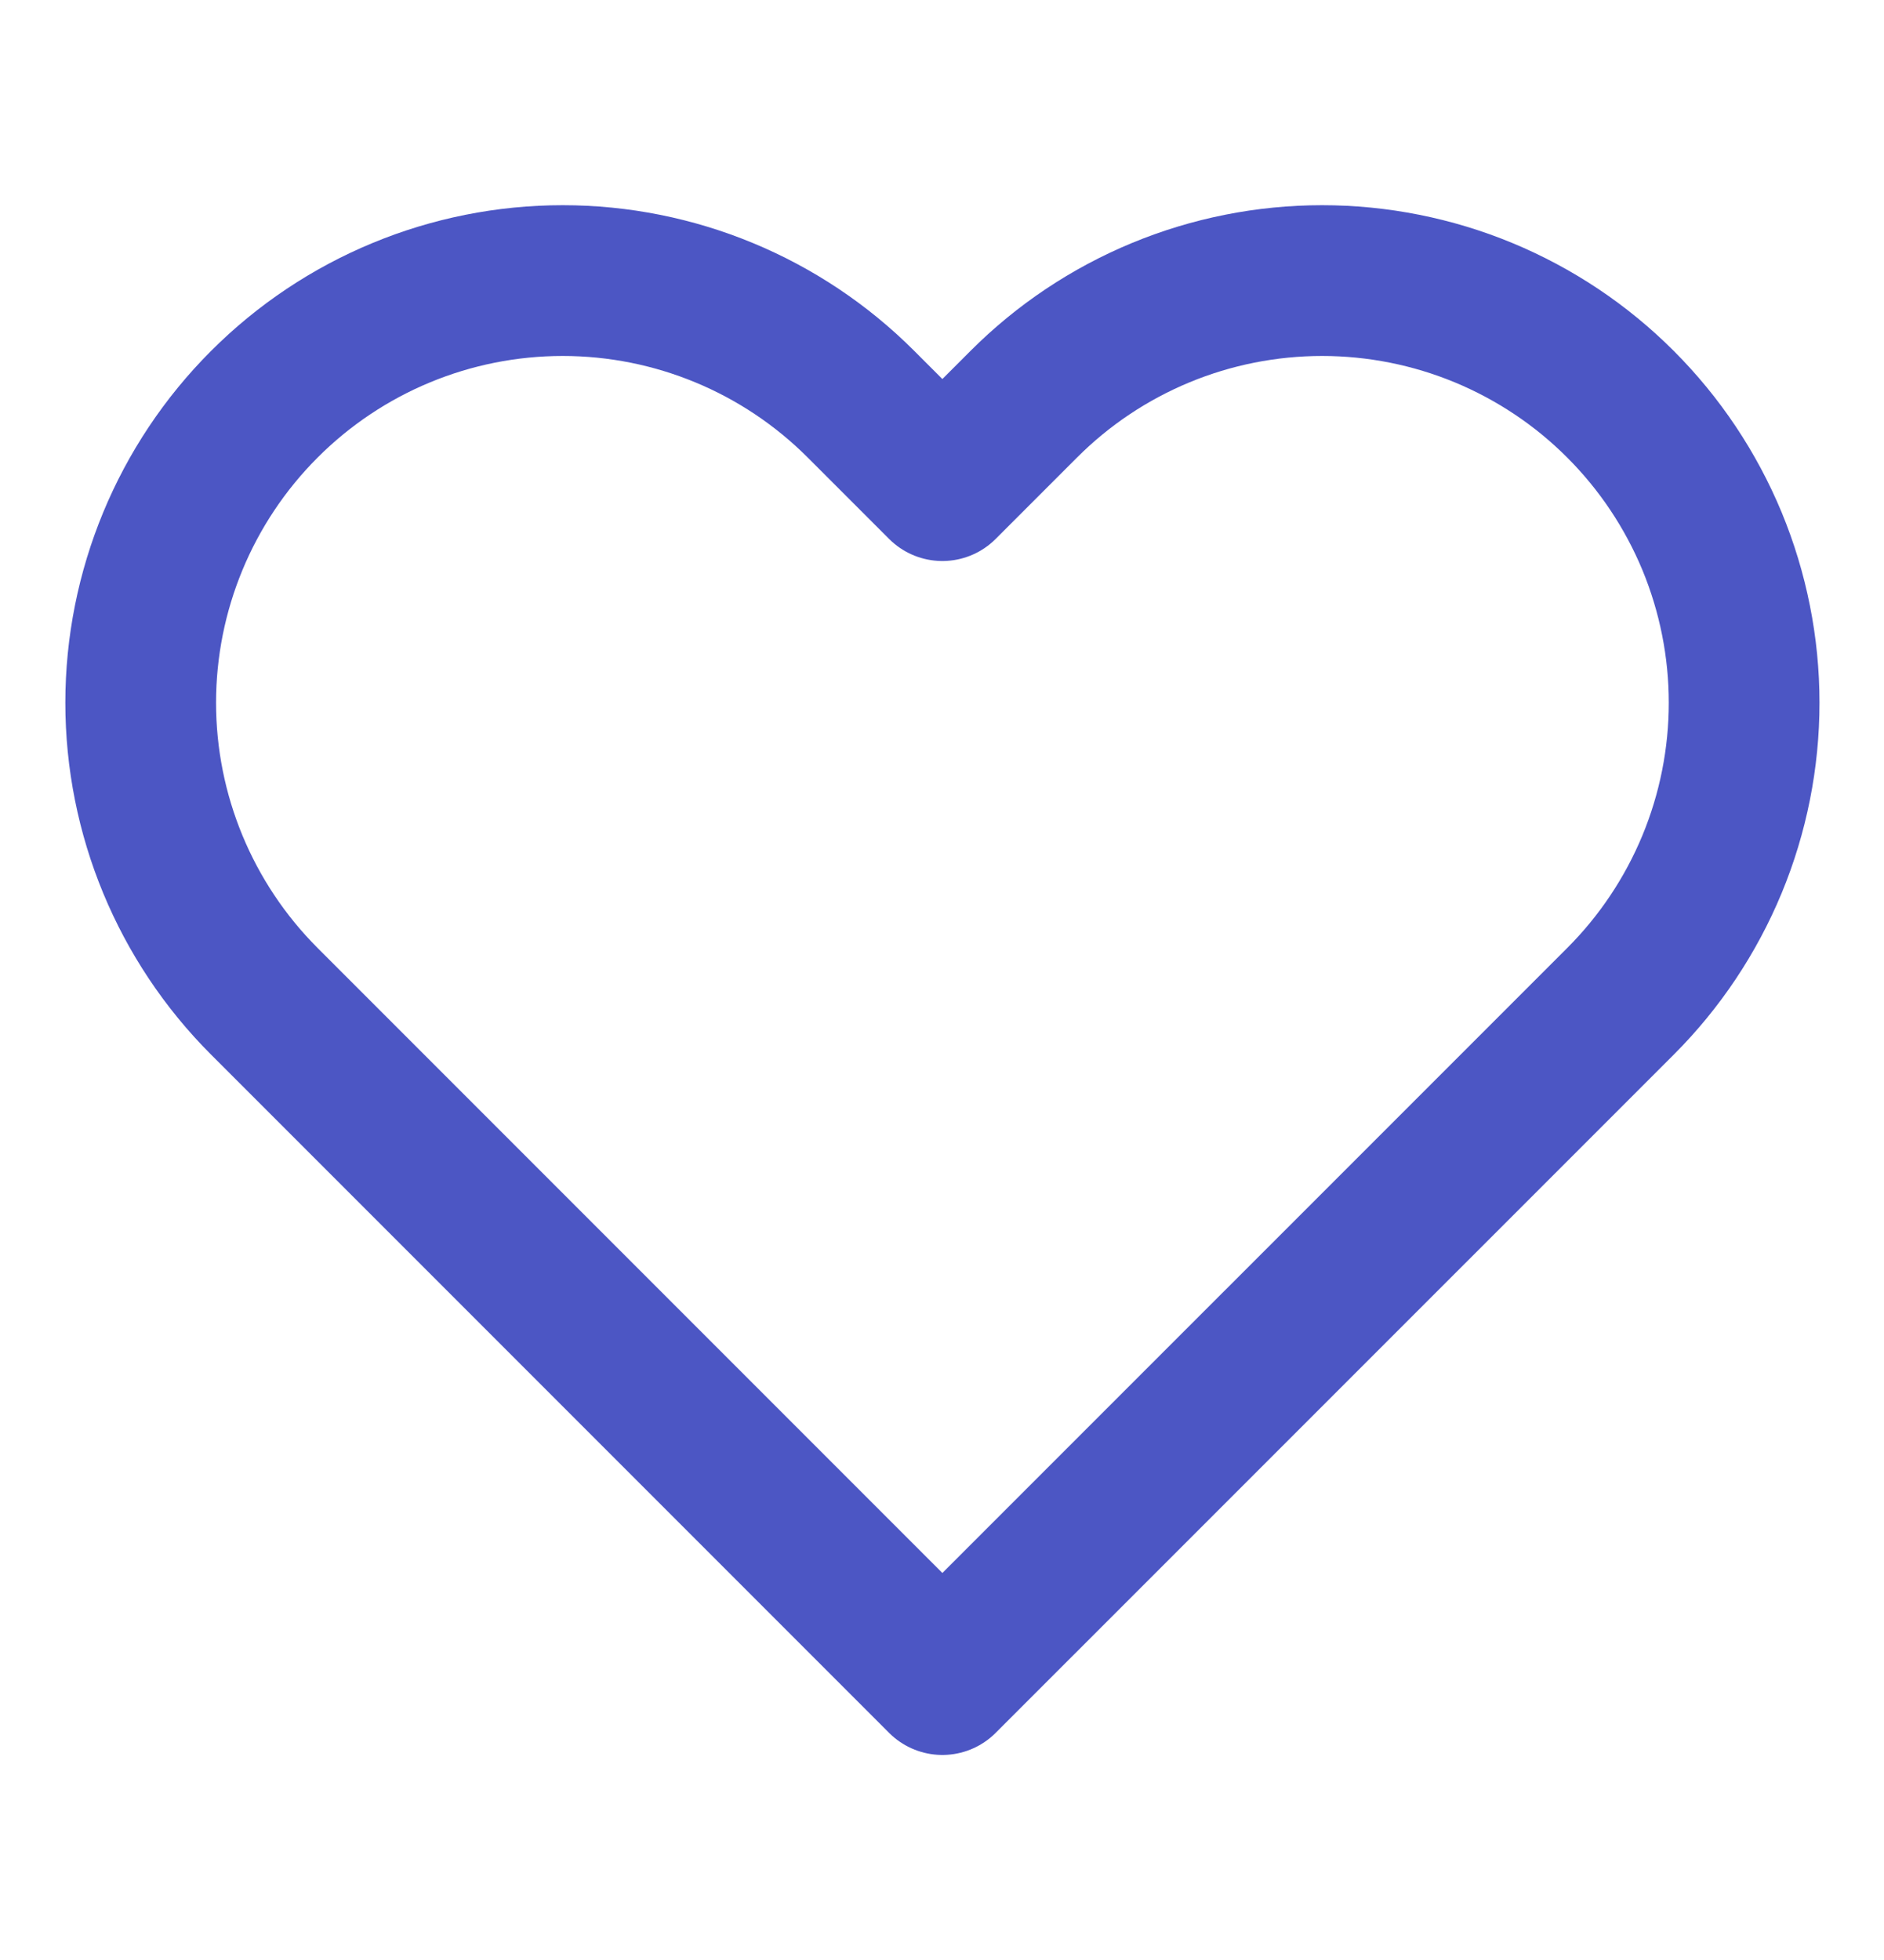 <svg width="25" height="26" viewBox="0 0 25 26" fill="none" xmlns="http://www.w3.org/2000/svg">
<g opacity="0.991" clip-path="url(#clip0_10_6606)">
<path d="M21.504 5.363C20.984 4.842 20.366 4.43 19.687 4.148C19.008 3.867 18.279 3.722 17.544 3.722C16.808 3.722 16.08 3.867 15.401 4.148C14.721 4.43 14.104 4.842 13.584 5.363L12.505 6.442L11.426 5.363C10.376 4.312 8.952 3.722 7.467 3.722C5.981 3.722 4.557 4.312 3.507 5.363C2.457 6.413 1.867 7.837 1.867 9.322C1.867 10.807 2.457 12.232 3.507 13.282L4.586 14.361L12.505 22.28L20.425 14.361L21.504 13.282C22.024 12.762 22.436 12.145 22.718 11.465C22.999 10.786 23.144 10.058 23.144 9.322C23.144 8.587 22.999 7.859 22.718 7.179C22.436 6.5 22.024 5.883 21.504 5.363Z" stroke="#4B55C4" stroke-width="2" stroke-linecap="round" stroke-linejoin="round"/>
</g>
<defs>
<clipPath id="clip0_10_6606">
<rect width="24.43" height="24.43" fill="white" transform="translate(0.29 0.67)"/>
</clipPath>
</defs>
</svg>
